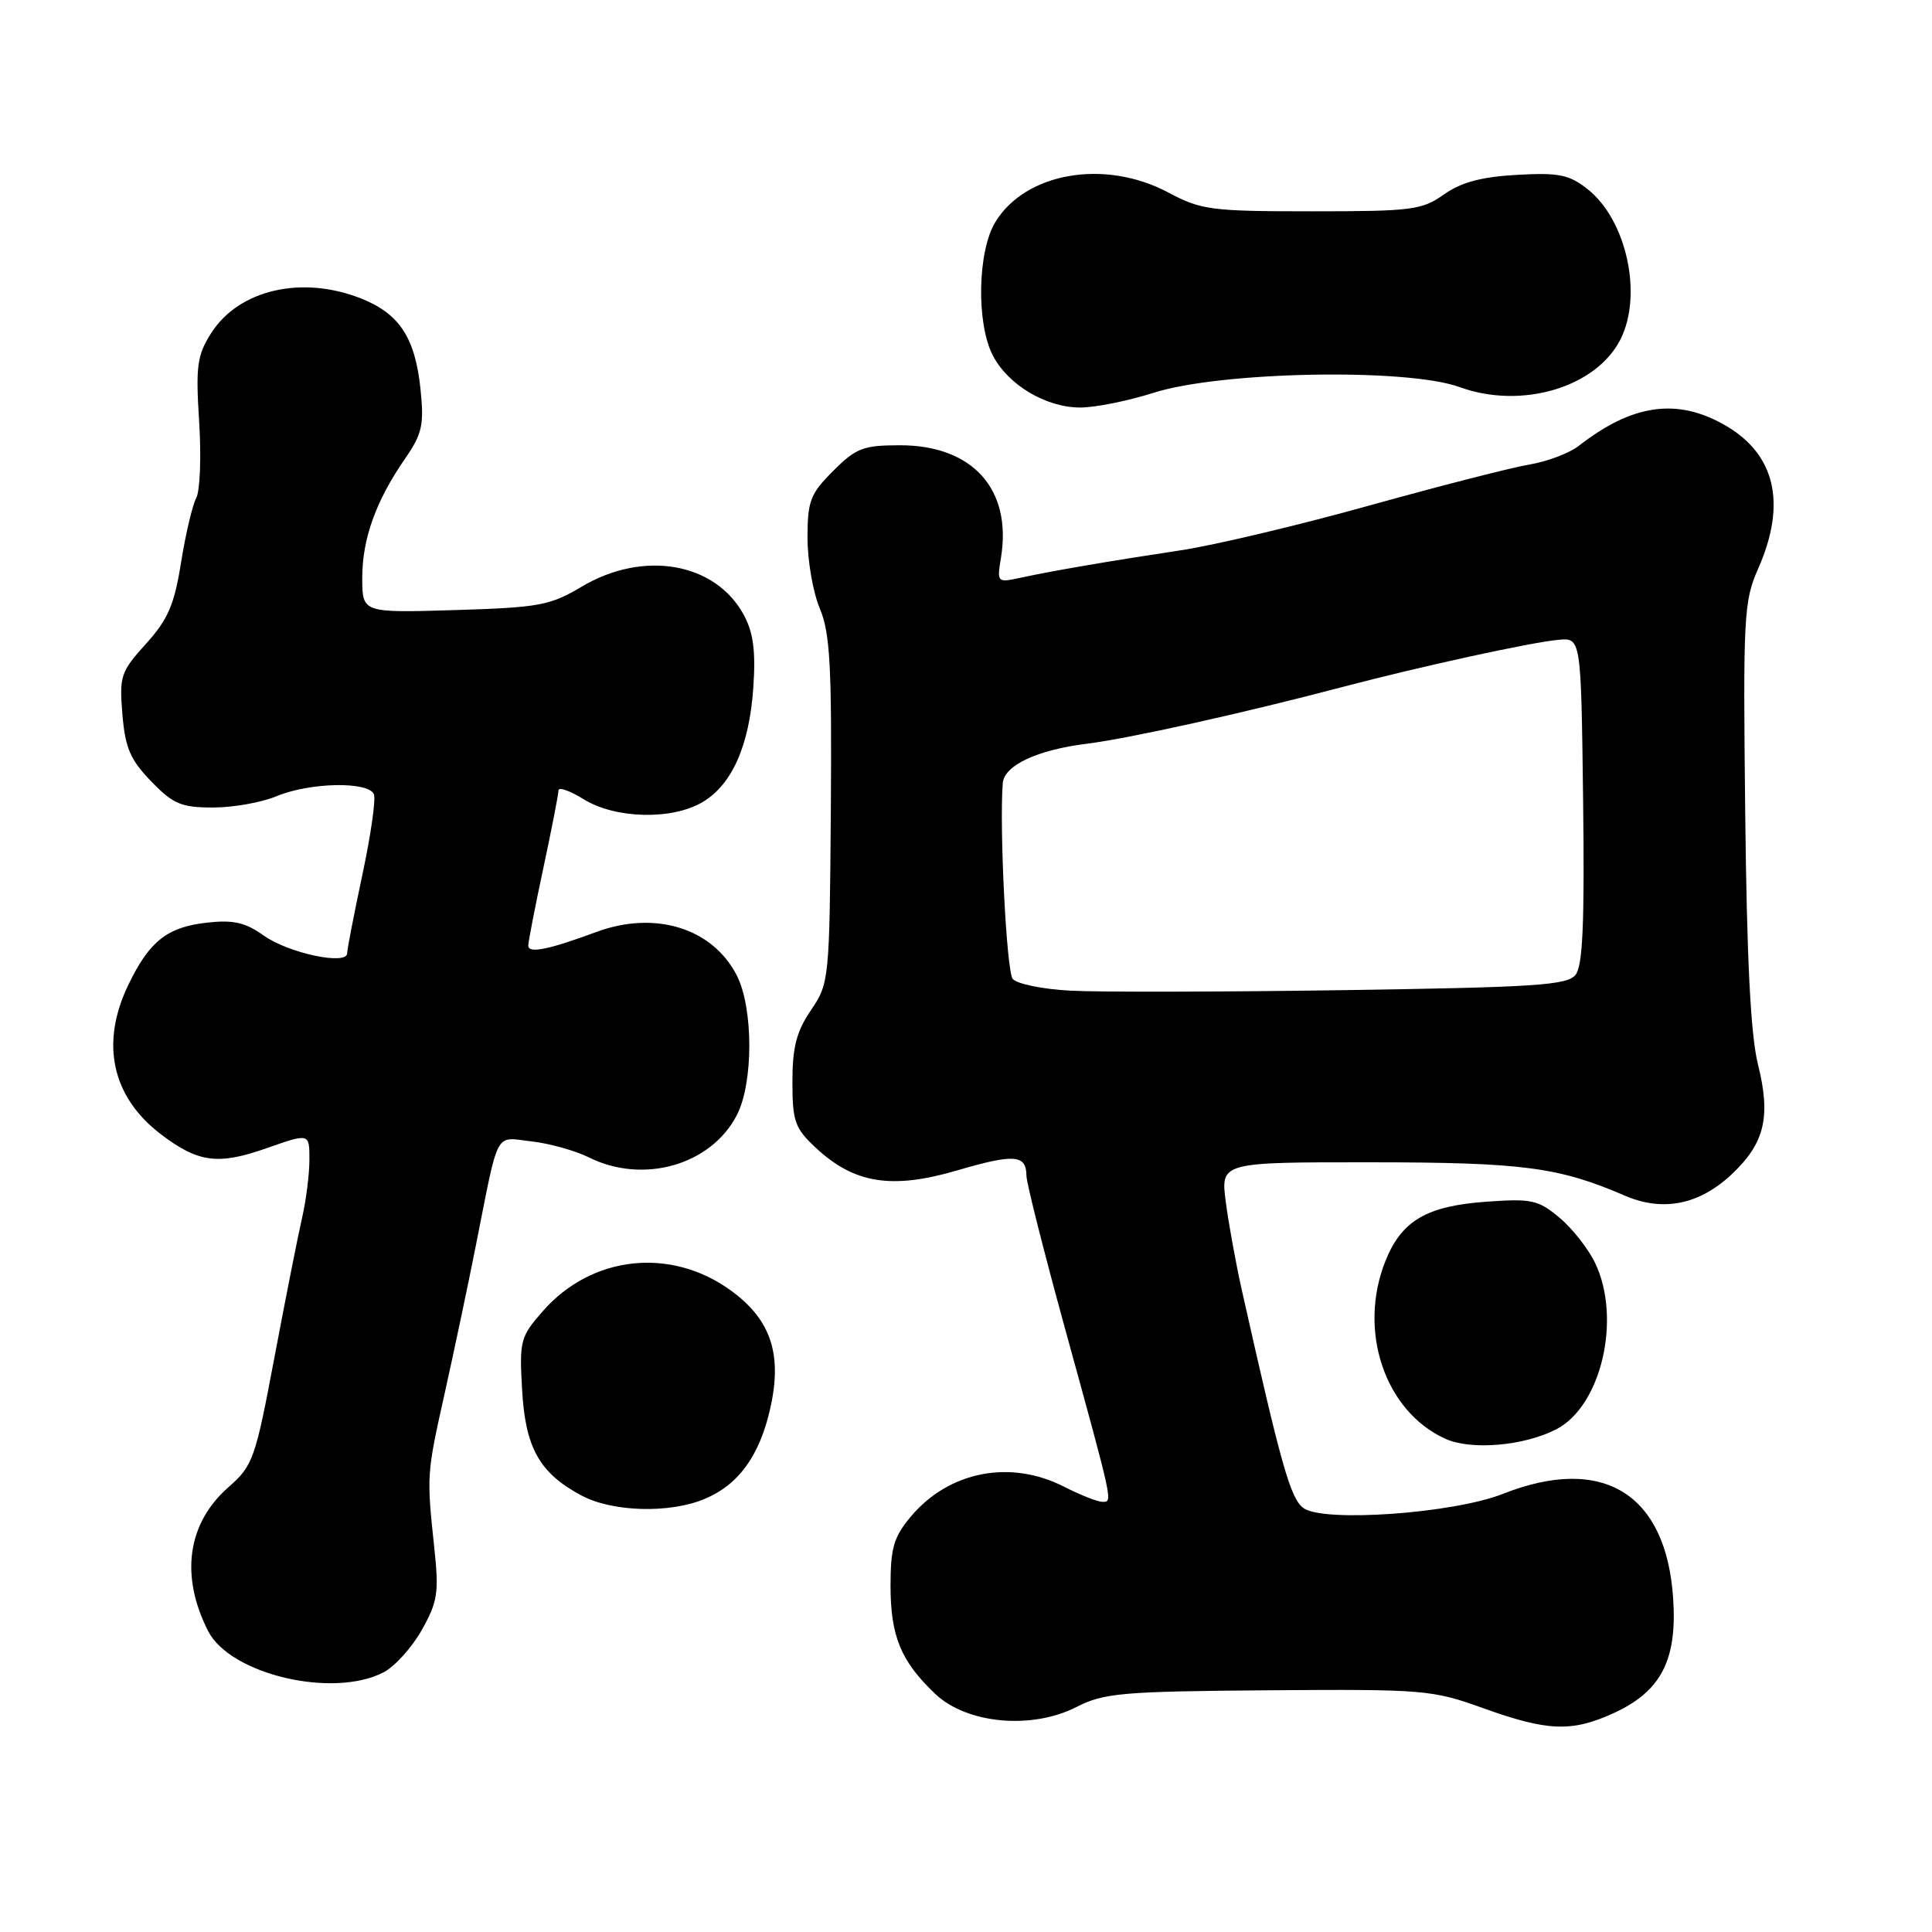 <?xml version="1.0" encoding="UTF-8" standalone="no"?>
<!DOCTYPE svg PUBLIC "-//W3C//DTD SVG 1.1//EN" "http://www.w3.org/Graphics/SVG/1.1/DTD/svg11.dtd" >
<svg xmlns="http://www.w3.org/2000/svg" xmlns:xlink="http://www.w3.org/1999/xlink" version="1.1" viewBox="0 0 256 256">
 <g >
 <path fill="currentColor"
d=" M 213.73 227.04 C 220.06 224.16 222.23 220.05 221.71 211.90 C 220.82 197.91 212.41 192.71 199.13 197.95 C 192.53 200.55 175.26 201.77 172.69 199.81 C 170.98 198.52 169.74 194.10 164.56 171.00 C 163.76 167.43 162.80 162.14 162.42 159.25 C 161.74 154.00 161.74 154.00 181.62 154.01 C 201.77 154.02 206.56 154.65 215.30 158.43 C 220.35 160.61 225.19 159.63 229.49 155.57 C 233.84 151.47 234.67 147.97 232.94 141.04 C 231.97 137.17 231.46 127.13 231.25 107.71 C 230.96 81.59 231.06 79.65 232.97 75.34 C 236.79 66.69 235.24 60.12 228.48 56.29 C 222.17 52.71 216.28 53.56 209.22 59.06 C 207.97 60.04 205.04 61.15 202.72 61.54 C 200.40 61.92 190.85 64.37 181.50 66.97 C 172.15 69.58 160.90 72.25 156.50 72.91 C 147.04 74.34 139.72 75.59 135.29 76.54 C 132.11 77.23 132.09 77.21 132.64 73.86 C 134.10 64.81 128.87 59.00 119.25 59.00 C 114.39 59.00 113.44 59.36 110.40 62.40 C 107.36 65.44 107.00 66.38 107.00 71.28 C 107.00 74.29 107.73 78.50 108.63 80.63 C 109.99 83.87 110.23 88.22 110.09 107.37 C 109.92 129.87 109.87 130.29 107.46 133.85 C 105.54 136.67 105.00 138.75 105.00 143.33 C 105.00 148.60 105.32 149.49 108.09 152.08 C 113.17 156.83 118.15 157.63 126.81 155.09 C 134.43 152.86 135.99 152.98 136.01 155.81 C 136.02 156.74 138.31 165.82 141.11 176.00 C 147.57 199.50 147.46 199.00 146.08 199.00 C 145.44 199.00 143.16 198.10 141.00 197.00 C 133.87 193.36 125.76 194.94 120.70 200.94 C 118.43 203.65 118.00 205.09 118.00 210.13 C 118.00 216.80 119.37 220.12 123.91 224.44 C 128.10 228.42 136.70 229.22 142.65 226.18 C 146.27 224.33 148.68 224.12 168.08 223.97 C 188.67 223.82 189.77 223.91 196.50 226.33 C 205.02 229.40 208.24 229.53 213.73 227.04 Z  M 50.81 221.60 C 52.30 220.83 54.59 218.30 55.89 215.98 C 57.99 212.25 58.18 211.02 57.55 205.14 C 56.52 195.42 56.52 195.38 58.95 184.50 C 60.17 179.00 62.03 170.22 63.06 165.00 C 66.16 149.40 65.48 150.68 70.42 151.24 C 72.80 151.51 76.22 152.46 78.03 153.36 C 85.21 156.94 94.18 154.40 97.62 147.79 C 99.85 143.53 99.84 133.53 97.61 129.21 C 94.37 122.95 86.77 120.62 79.00 123.50 C 72.65 125.85 70.00 126.38 70.00 125.30 C 70.00 124.78 70.90 120.15 72.00 115.00 C 73.10 109.85 74.00 105.24 74.00 104.74 C 74.00 104.24 75.52 104.77 77.37 105.92 C 81.55 108.50 89.04 108.68 93.08 106.29 C 97.00 103.98 99.30 98.78 99.82 91.07 C 100.15 86.28 99.82 83.83 98.57 81.50 C 94.81 74.53 85.28 72.86 77.09 77.73 C 72.89 80.23 71.46 80.50 60.25 80.84 C 48.00 81.21 48.00 81.21 48.00 76.57 C 48.00 71.40 49.81 66.35 53.69 60.75 C 55.94 57.48 56.21 56.29 55.72 51.58 C 55.02 44.78 52.95 41.60 47.92 39.58 C 40.03 36.43 31.63 38.36 27.95 44.19 C 26.12 47.09 25.92 48.54 26.39 55.89 C 26.68 60.50 26.51 65.05 26.00 65.99 C 25.50 66.94 24.59 70.78 23.99 74.54 C 23.10 80.14 22.26 82.08 19.34 85.31 C 15.99 89.01 15.80 89.59 16.22 94.66 C 16.59 99.11 17.26 100.67 20.03 103.53 C 22.95 106.55 24.02 107.00 28.23 107.00 C 30.89 107.00 34.68 106.33 36.65 105.50 C 41.06 103.66 48.88 103.51 49.55 105.26 C 49.81 105.95 49.12 110.75 48.01 115.94 C 46.91 121.12 46.00 125.79 46.00 126.31 C 46.00 127.95 38.25 126.31 34.97 123.98 C 32.49 122.22 30.93 121.86 27.38 122.26 C 22.16 122.85 19.80 124.71 17.03 130.45 C 13.26 138.22 14.80 145.32 21.30 150.28 C 26.26 154.06 28.89 154.41 35.33 152.14 C 41.00 150.15 41.00 150.15 41.00 153.63 C 41.00 155.55 40.57 159.00 40.04 161.31 C 39.51 163.61 37.86 171.93 36.38 179.78 C 33.82 193.38 33.53 194.20 30.25 197.08 C 24.82 201.85 23.85 208.81 27.58 216.13 C 30.52 221.87 44.10 225.07 50.81 221.60 Z  M 93.36 198.62 C 97.87 196.74 100.66 192.88 102.07 186.59 C 103.68 179.40 102.14 174.84 96.82 170.98 C 88.85 165.21 78.40 166.36 71.94 173.72 C 68.95 177.12 68.81 177.65 69.18 184.12 C 69.61 191.85 71.47 195.17 77.02 198.15 C 81.12 200.35 88.70 200.57 93.36 198.62 Z  M 206.23 189.38 C 212.17 186.31 214.88 174.76 211.38 167.39 C 210.49 165.51 208.37 162.80 206.66 161.37 C 203.84 159.00 202.97 158.80 196.97 159.23 C 189.03 159.80 185.72 161.74 183.58 167.08 C 179.89 176.31 183.48 186.99 191.50 190.64 C 194.93 192.20 201.93 191.60 206.23 189.38 Z  M 152.85 52.05 C 161.74 49.21 186.43 48.75 193.40 51.29 C 201.60 54.28 211.49 51.35 214.72 44.97 C 217.70 39.08 215.53 29.14 210.37 25.07 C 207.91 23.13 206.57 22.86 200.98 23.17 C 196.26 23.44 193.59 24.16 191.32 25.77 C 188.43 27.83 187.08 28.00 173.84 28.00 C 160.45 28.00 159.17 27.83 154.79 25.50 C 146.41 21.04 135.90 22.84 131.89 29.42 C 129.53 33.28 129.35 42.84 131.55 47.09 C 133.57 51.00 138.58 53.99 143.12 54.00 C 145.11 54.00 149.49 53.12 152.85 52.05 Z  M 141.84 131.27 C 138.17 131.08 134.73 130.37 134.19 129.71 C 133.37 128.71 132.41 109.73 132.87 103.78 C 133.05 101.42 137.41 99.37 144.00 98.55 C 149.67 97.84 164.81 94.48 178.00 91.00 C 188.18 88.32 202.84 85.11 206.50 84.78 C 209.50 84.50 209.50 84.50 209.77 106.03 C 209.97 122.26 209.73 127.96 208.77 129.17 C 207.67 130.55 203.50 130.82 178.00 131.20 C 161.78 131.44 145.50 131.47 141.84 131.27 Z "/>
</g>
</svg>
